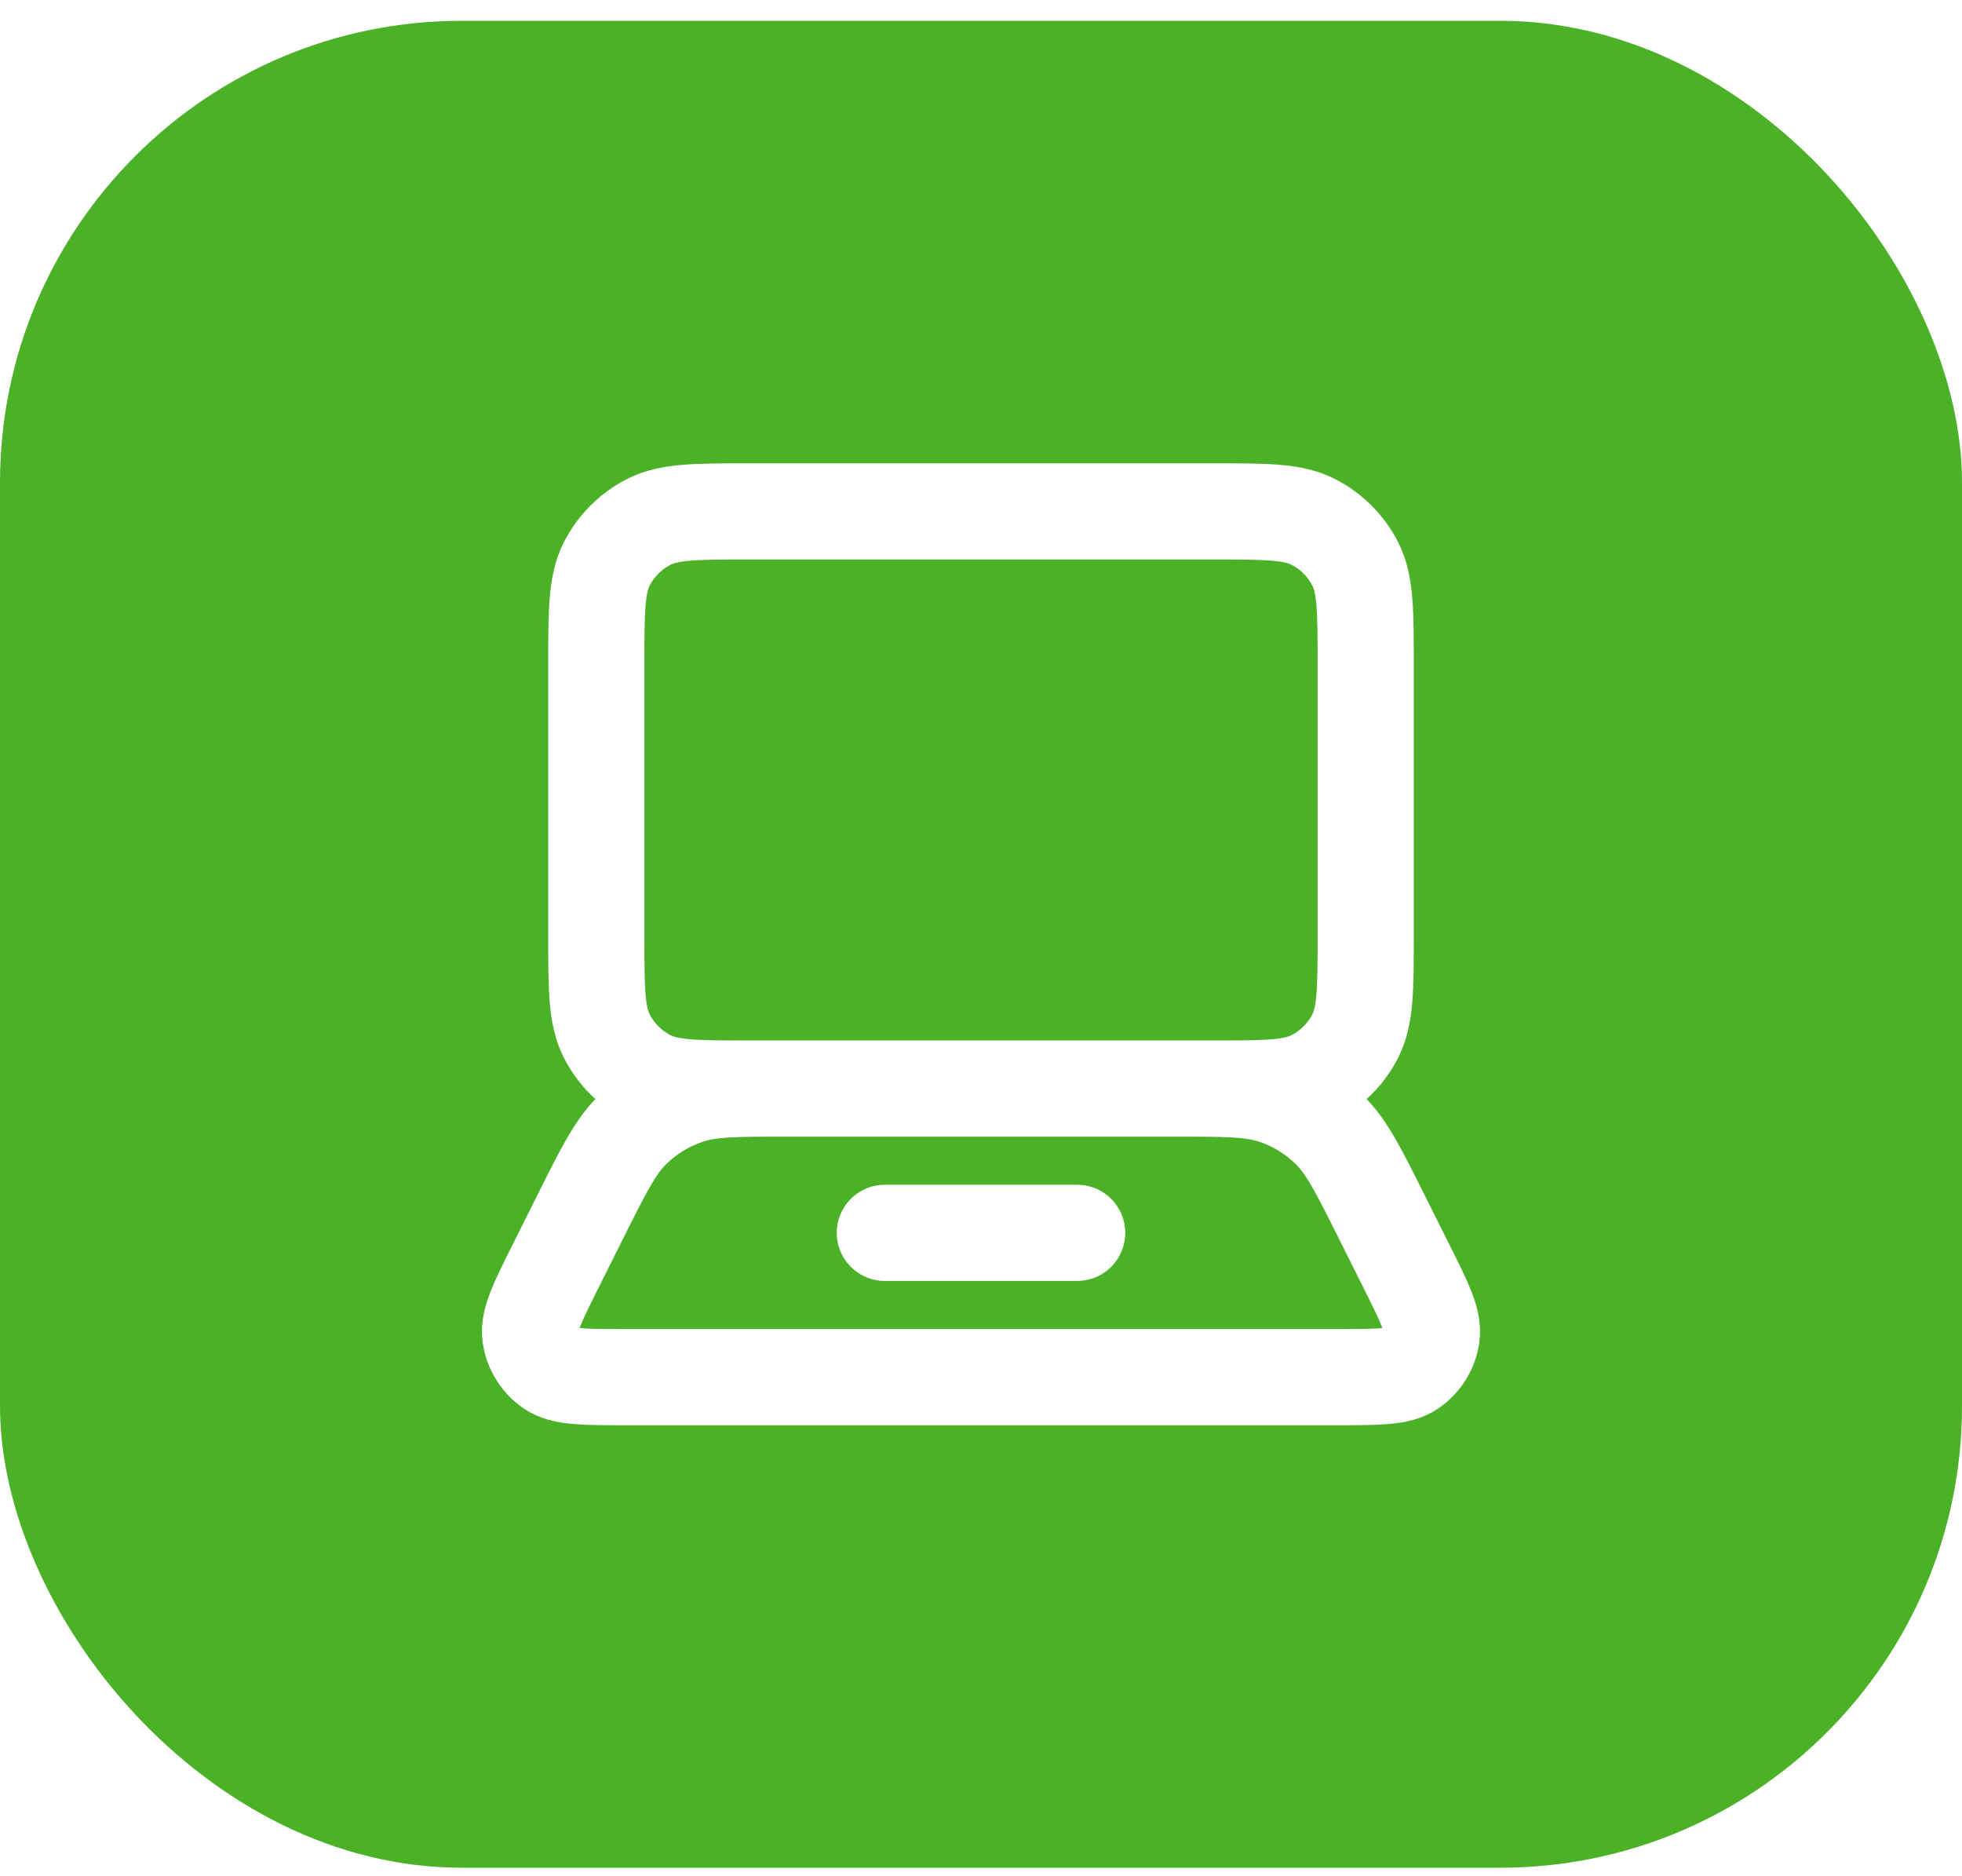 <svg width="68" height="65" viewBox="0 0 68 65" fill="none" xmlns="http://www.w3.org/2000/svg">
<g filter="url(#filter0_b_119_37)">
<rect y="0.721" width="68" height="64" rx="16" fill="#4BB127"/>
</g>
<path d="M30.667 42.721H37.333M26 17.721H42C43.867 17.721 44.8 17.721 45.513 18.084C46.141 18.404 46.651 18.914 46.97 19.541C47.333 20.254 47.333 21.188 47.333 23.055V32.388C47.333 34.255 47.333 35.188 46.97 35.901C46.651 36.528 46.141 37.038 45.513 37.358C44.8 37.721 43.867 37.721 42 37.721H26C24.133 37.721 23.2 37.721 22.487 37.358C21.86 37.038 21.35 36.528 21.03 35.901C20.667 35.188 20.667 34.255 20.667 32.388V23.055C20.667 21.188 20.667 20.254 21.03 19.541C21.35 18.914 21.86 18.404 22.487 18.084C23.2 17.721 24.133 17.721 26 17.721ZM21.648 47.721H46.352C47.781 47.721 48.495 47.721 48.925 47.42C49.301 47.157 49.552 46.752 49.619 46.298C49.696 45.779 49.376 45.14 48.737 43.862L47.878 42.144C47.075 40.538 46.674 39.736 46.075 39.149C45.546 38.63 44.907 38.236 44.207 37.995C43.415 37.721 42.517 37.721 40.722 37.721H27.278C25.483 37.721 24.585 37.721 23.793 37.995C23.093 38.236 22.454 38.63 21.925 39.149C21.326 39.736 20.925 40.538 20.122 42.144L19.263 43.862C18.624 45.14 18.305 45.779 18.381 46.298C18.448 46.752 18.699 47.157 19.075 47.42C19.505 47.721 20.219 47.721 21.648 47.721Z" stroke="white" stroke-width="3.333" stroke-linecap="round" stroke-linejoin="round"/>
<defs>
<filter id="filter0_b_119_37" x="-11.555" y="-10.833" width="91.109" height="87.109" filterUnits="userSpaceOnUse" color-interpolation-filters="sRGB">
<feFlood flood-opacity="0" result="BackgroundImageFix"/>
<feGaussianBlur in="BackgroundImageFix" stdDeviation="5.777"/>
<feComposite in2="SourceAlpha" operator="in" result="effect1_backgroundBlur_119_37"/>
<feBlend mode="normal" in="SourceGraphic" in2="effect1_backgroundBlur_119_37" result="shape"/>
</filter>
</defs>
</svg>
